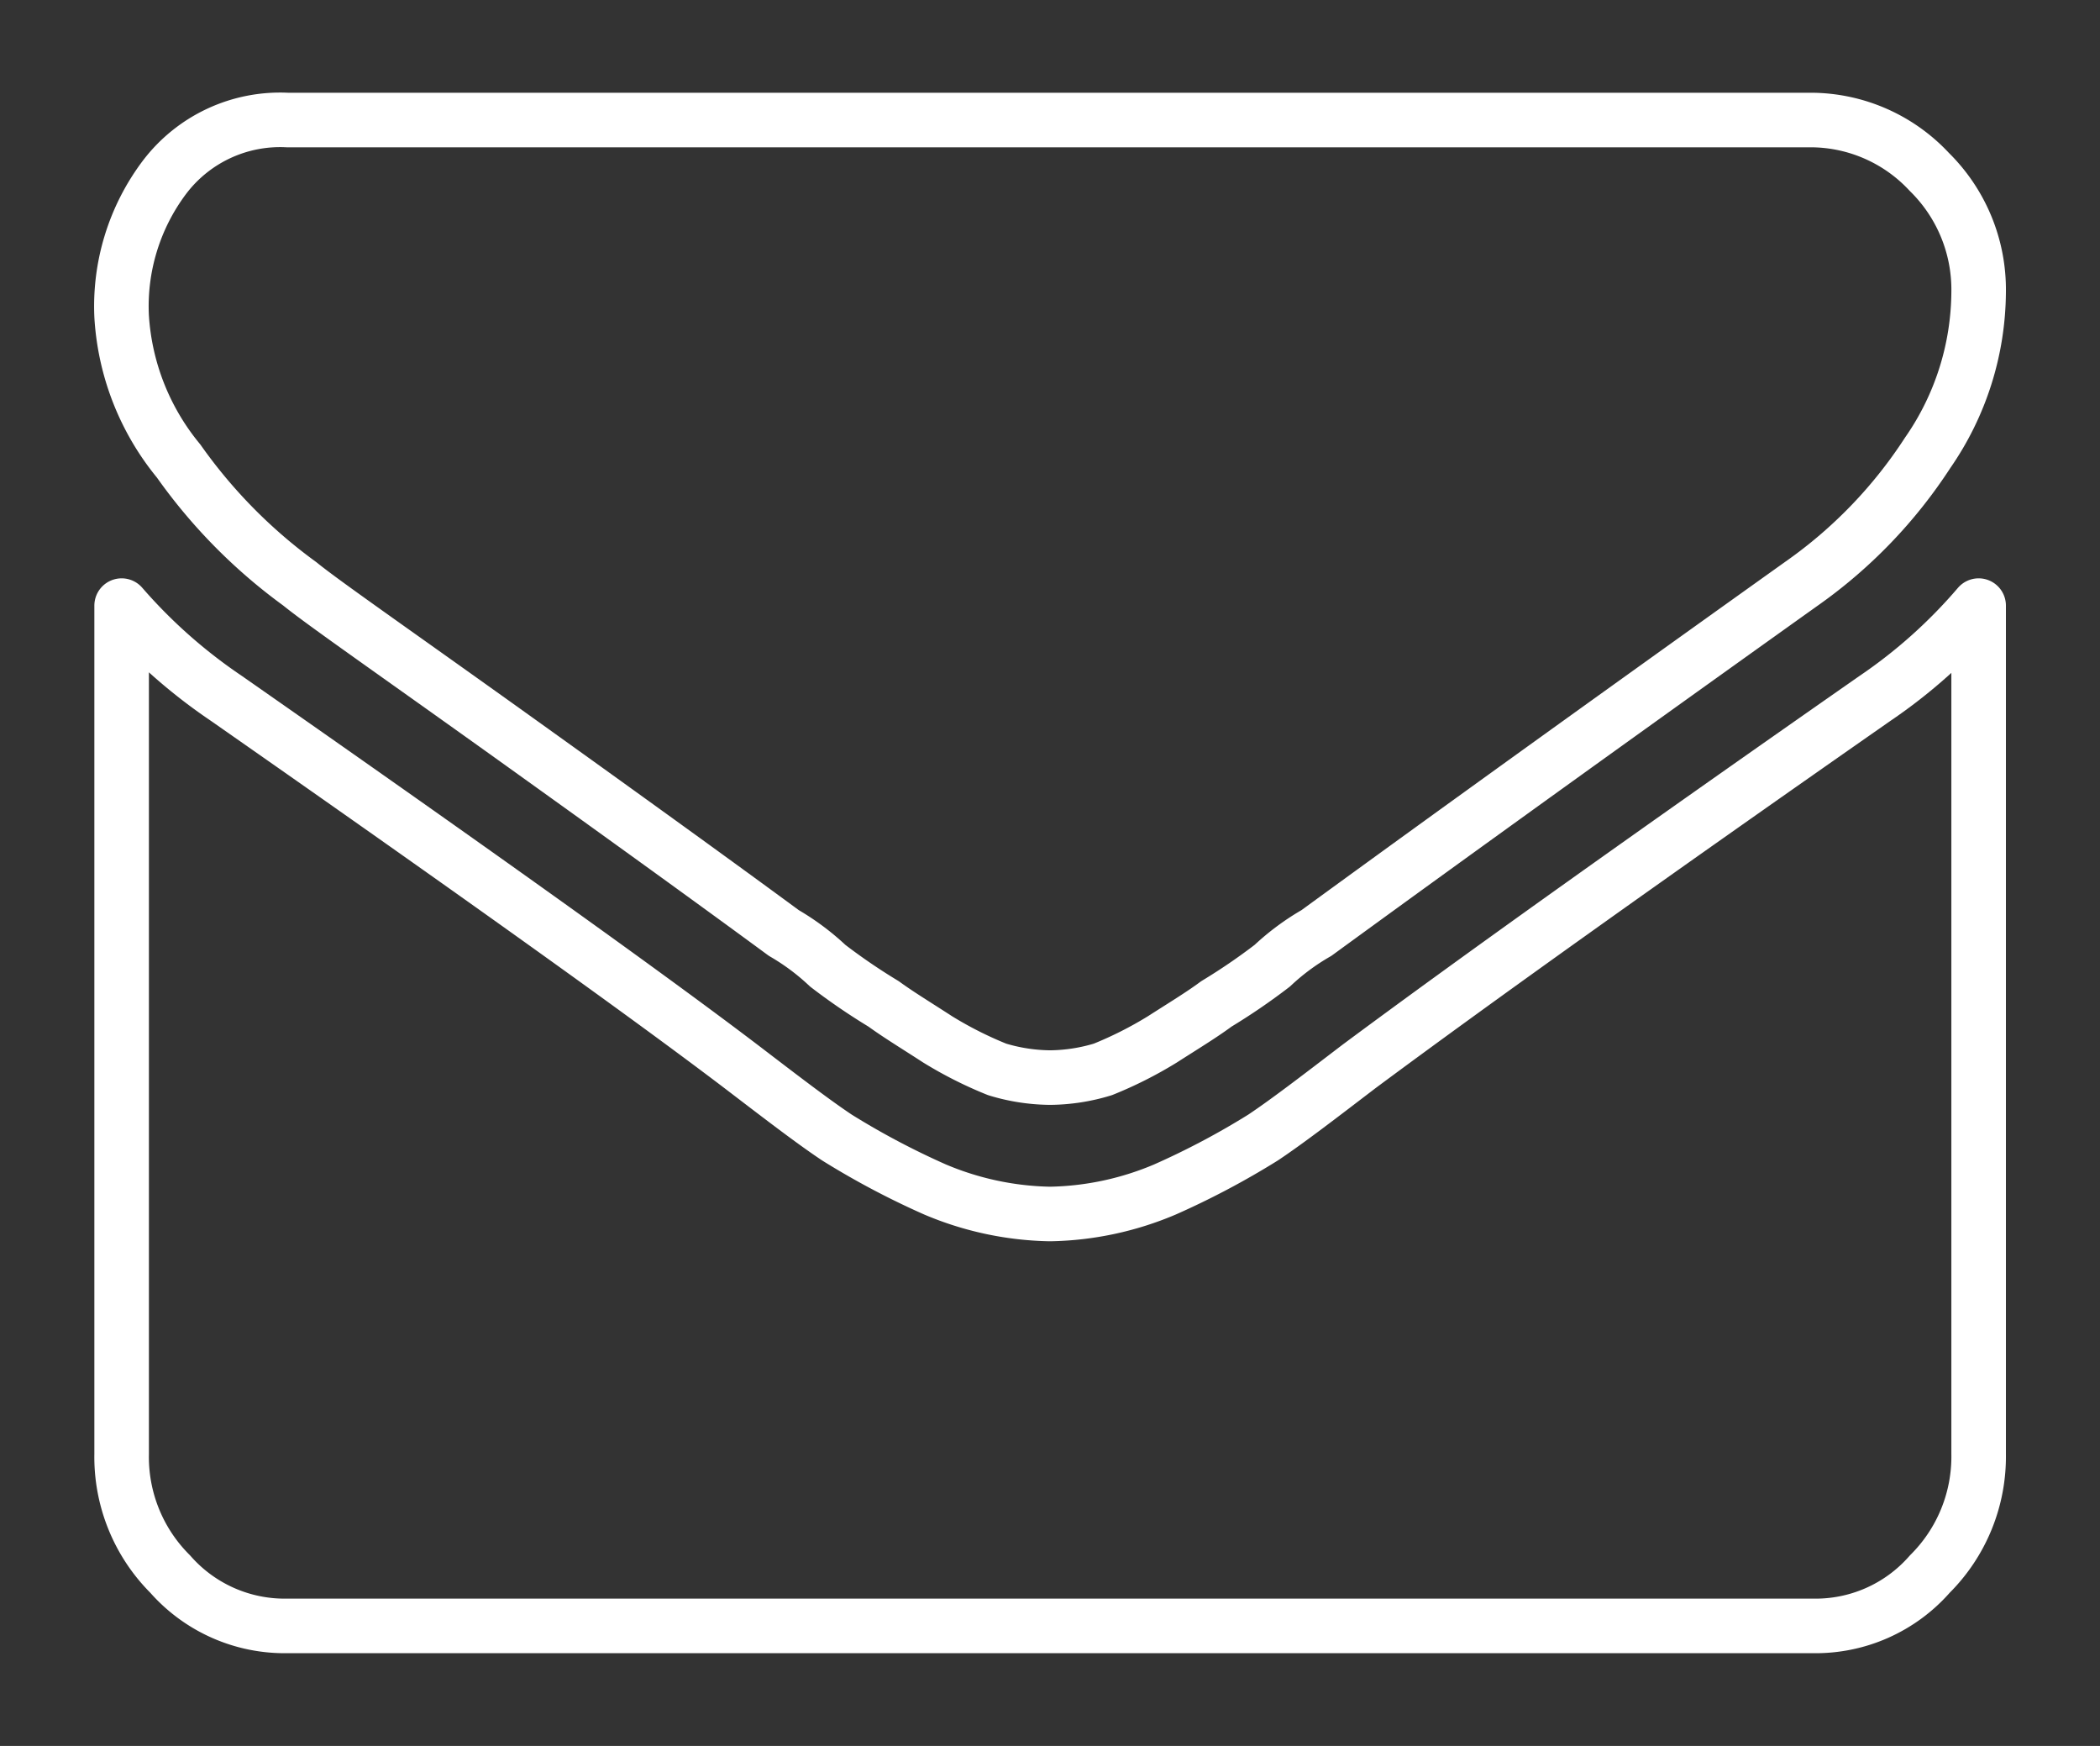 <svg xmlns="http://www.w3.org/2000/svg" width="77" height="64" viewBox="0 0 77 64"><rect x="0" y="0" width="77" height="64" fill="#333333" stroke="none"/><defs><style>.cls-1{fill:none;stroke:#fff;stroke-linejoin:round;stroke-width:2px;fill-rule:evenodd}</style></defs><path id="fa-envelope" class="cls-1" d="M2742.25 14202.1q-12.465 8.7-18.93 13.5c-1.44 1.1-2.61 2-3.51 2.6a29.027 29.027 0 0 1-3.59 1.9 11.26 11.26 0 0 1-4.18.9h-.08a11.3 11.3 0 0 1-4.18-.9 29.027 29.027 0 0 1-3.59-1.9c-.9-.6-2.07-1.5-3.51-2.6q-5.13-3.9-18.88-13.5a19.569 19.569 0 0 1-3.84-3.4v31.1a6.06 6.06 0 0 0 1.78 4.4 5.585 5.585 0 0 0 4.3 1.9h55.93a5.564 5.564 0 0 0 4.29-1.9 6.069 6.069 0 0 0 1.79-4.4v-31.1a19.05 19.05 0 0 1-3.8 3.4zm1.99-19.3a5.948 5.948 0 0 0-4.27-1.9h-55.93a5.319 5.319 0 0 0-4.51 2.1 7.864 7.864 0 0 0-1.57 5.1 9.2 9.2 0 0 0 2.09 5.3 19.383 19.383 0 0 0 4.44 4.5c.86.7 3.46 2.5 7.79 5.6s7.65 5.5 9.96 7.2a8.714 8.714 0 0 1 1.61 1.2 22.55 22.55 0 0 0 2.05 1.4c.55.4 1.21.8 1.98 1.3a14.387 14.387 0 0 0 2.18 1.1 6.85 6.85 0 0 0 1.9.3h.08a6.8 6.8 0 0 0 1.9-.3 14.387 14.387 0 0 0 2.18-1.1c.78-.5 1.44-.9 1.98-1.3a22.55 22.55 0 0 0 2.05-1.4 8.644 8.644 0 0 1 1.62-1.2c2.33-1.7 8.25-6 17.78-12.8a17.488 17.488 0 0 0 4.63-4.8 10.429 10.429 0 0 0 1.87-5.9 6.048 6.048 0 0 0-1.81-4.4z" transform="translate(-2673.5 -14176.5)"/></svg>